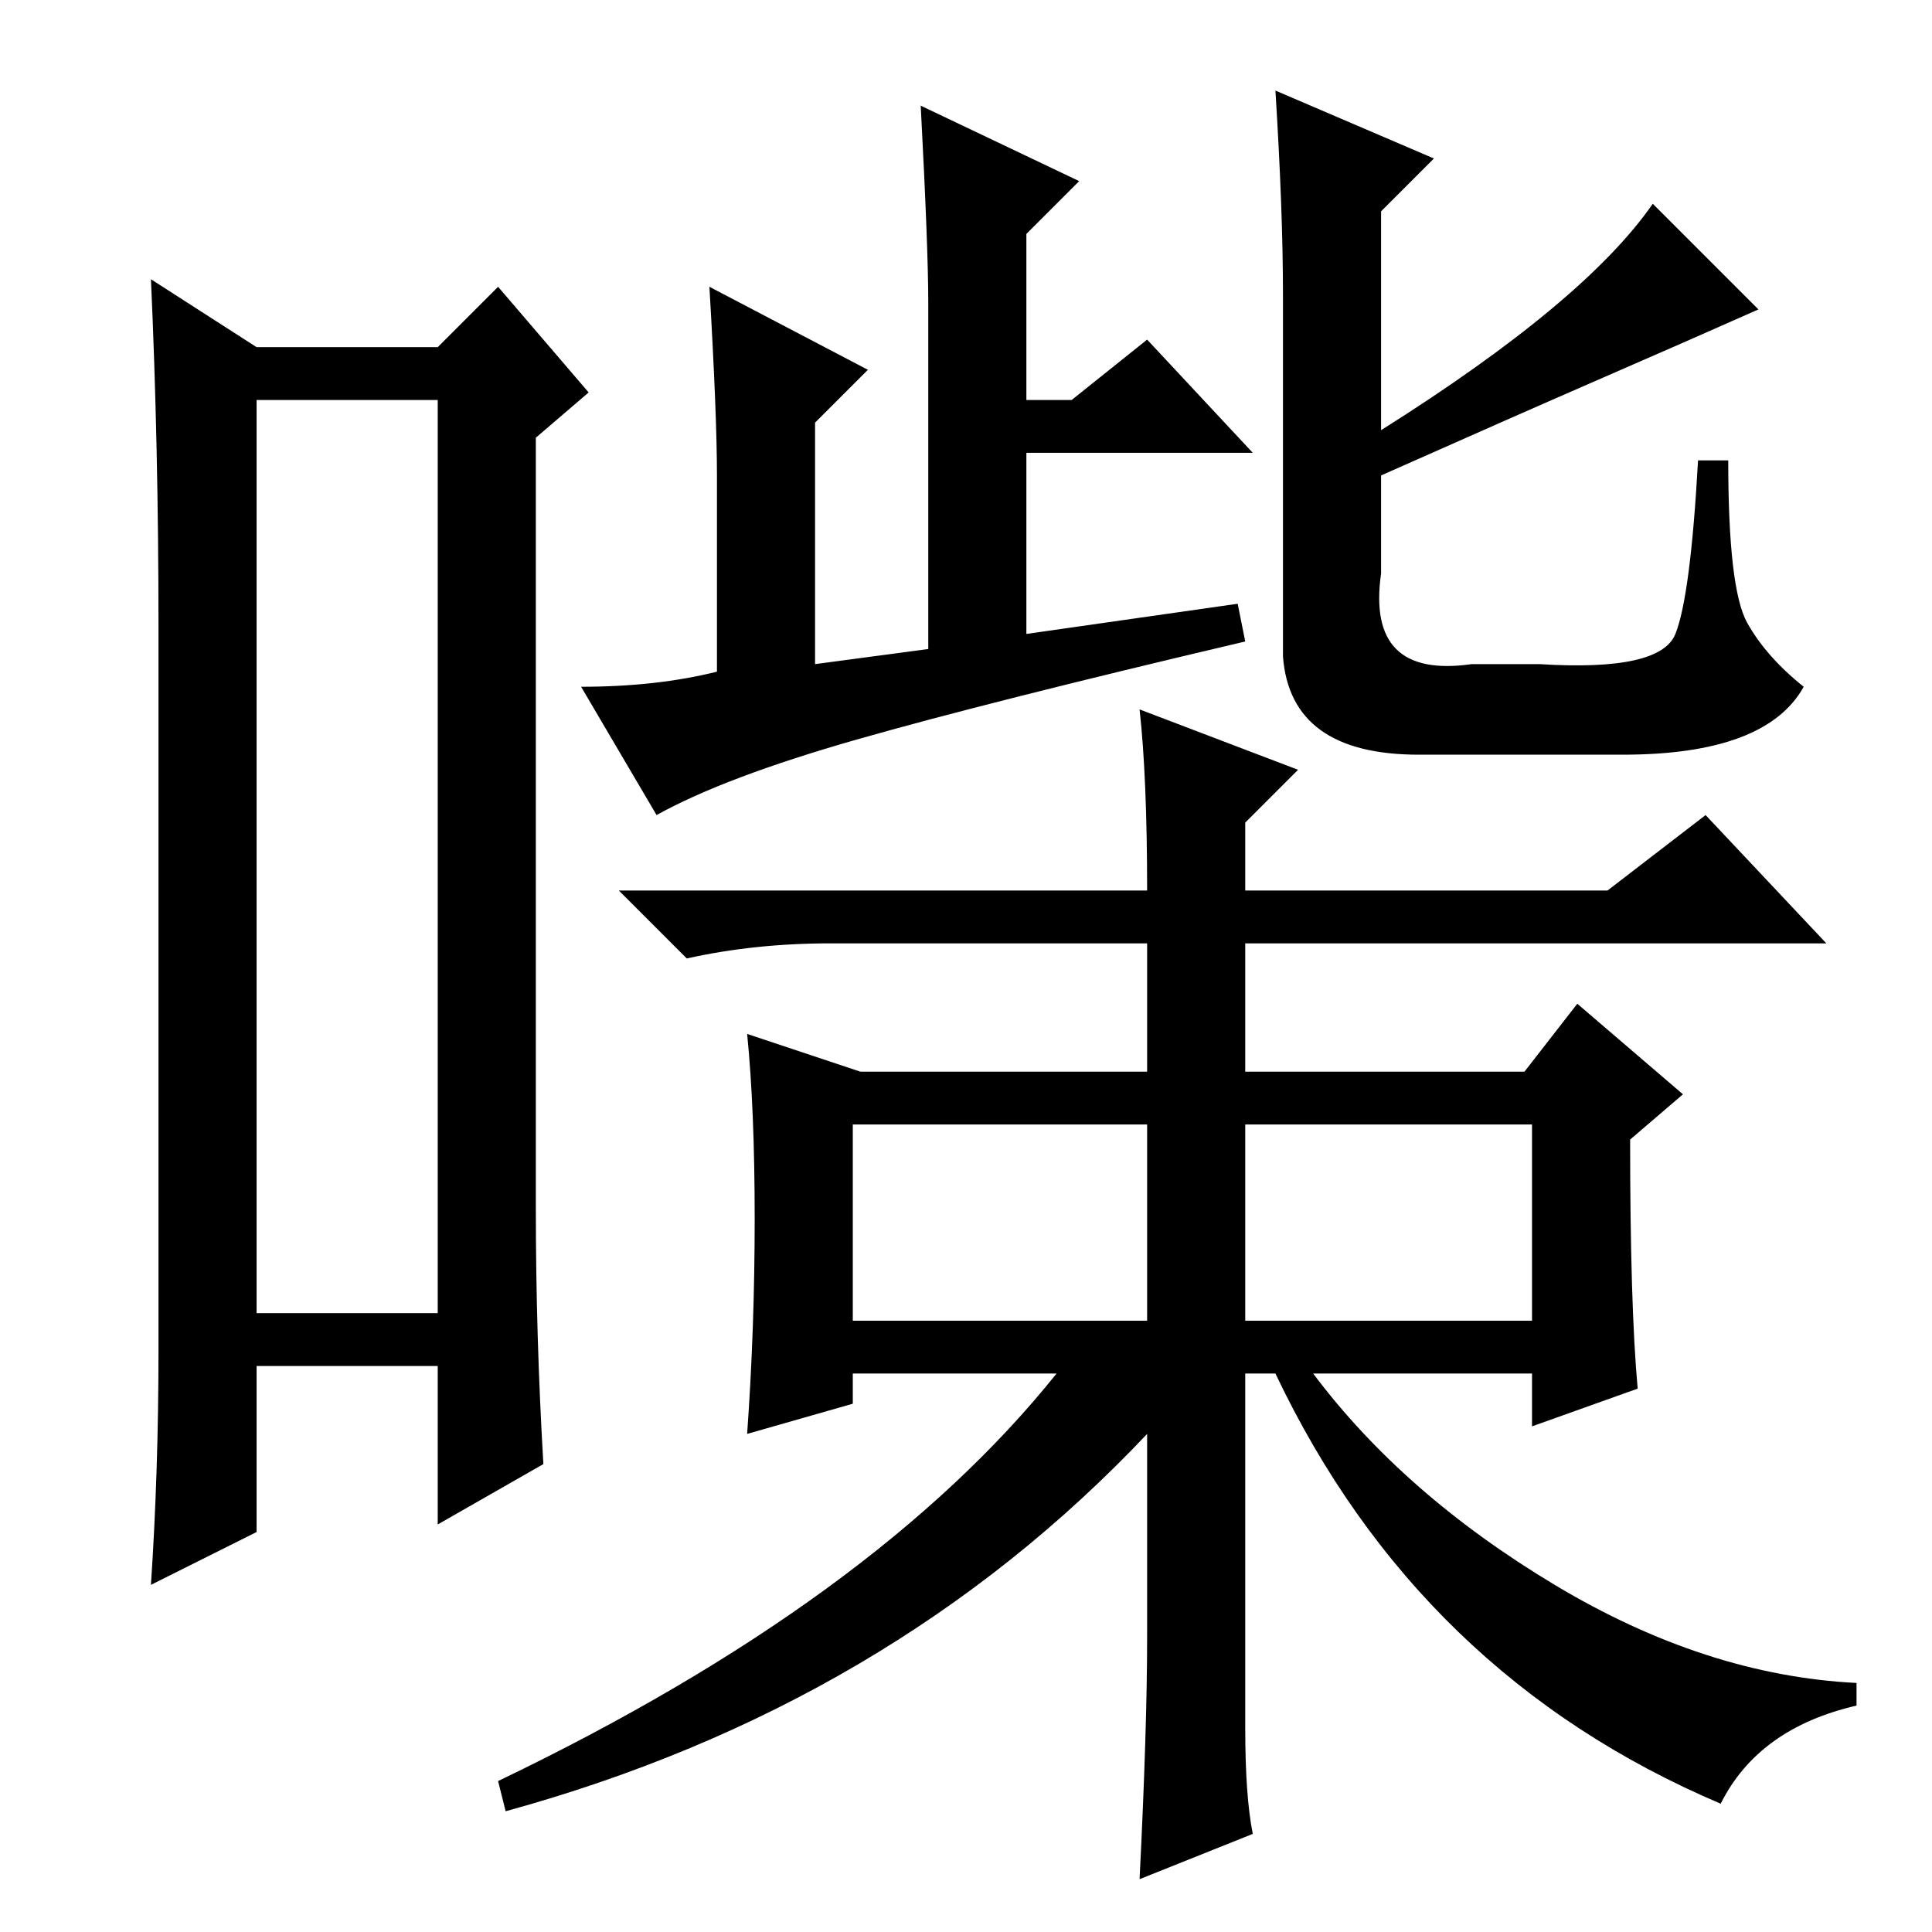 <?xml version="1.0" standalone="no"?>
<!DOCTYPE svg PUBLIC "-//W3C//DTD SVG 1.1//EN" "http://www.w3.org/Graphics/SVG/1.1/DTD/svg11.dtd" >
<svg xmlns="http://www.w3.org/2000/svg" xmlns:xlink="http://www.w3.org/1999/xlink" version="1.1" viewBox="0 -36 256 256">
  <g transform="matrix(1 0 0 -1 0 220)">
   <path fill="currentColor"
d="M34 203v-121h24v121h-24zM21 77v96q0 24 -1 46l14 -9h24l8 8l12 -14l-7 -6v-102q0 -17 1 -34l-14 -8v21h-24v-22l-14 -7q1 15 1 31zM164 176l1 -5q-34 -8 -51.5 -13t-26.5 -10l-10 17q10 0 18 2v26q0 8 -1 25l21 -11l-7 -7v-32l15 2v46q0 7 -1 26l21 -10l-7 -7v-22h6
l10 8l14 -15h-30v-24zM190 235l-7 -7v-29q27 17 36 30l14 -14q-9 -4 -20.5 -9t-29.5 -13v-13q-2 -14 12 -12h9q16 -1 18 4t3 23h4q0 -17 2.5 -21.5t7.5 -8.5q-5 -9 -24 -9h-27q-17 0 -18 13v48q0 11 -1 27zM151 162l21 -8l-7 -7v-9h48l13 10l16 -17h-77v-17h37l7 9l14 -12
l-7 -6q0 -22 1 -33l-14 -5v7h-29q12 -16 32 -28t40 -13v-3q-13 -3 -18 -13q-40 17 -59 57h-4v-47q0 -9 1 -14l-15 -6q1 20 1 32v27q-34 -36 -85 -50l-1 4q50 24 74 54h-27v-4l-14 -4q1 14 1 28.5t-1 24.5l15 -5h38v17h-42q-10 0 -19 -2l-9 9h70q0 15 -1 24zM113 81h39v26
h-39v-26zM165 81h38v26h-38v-26z" />
  </g>

</svg>
